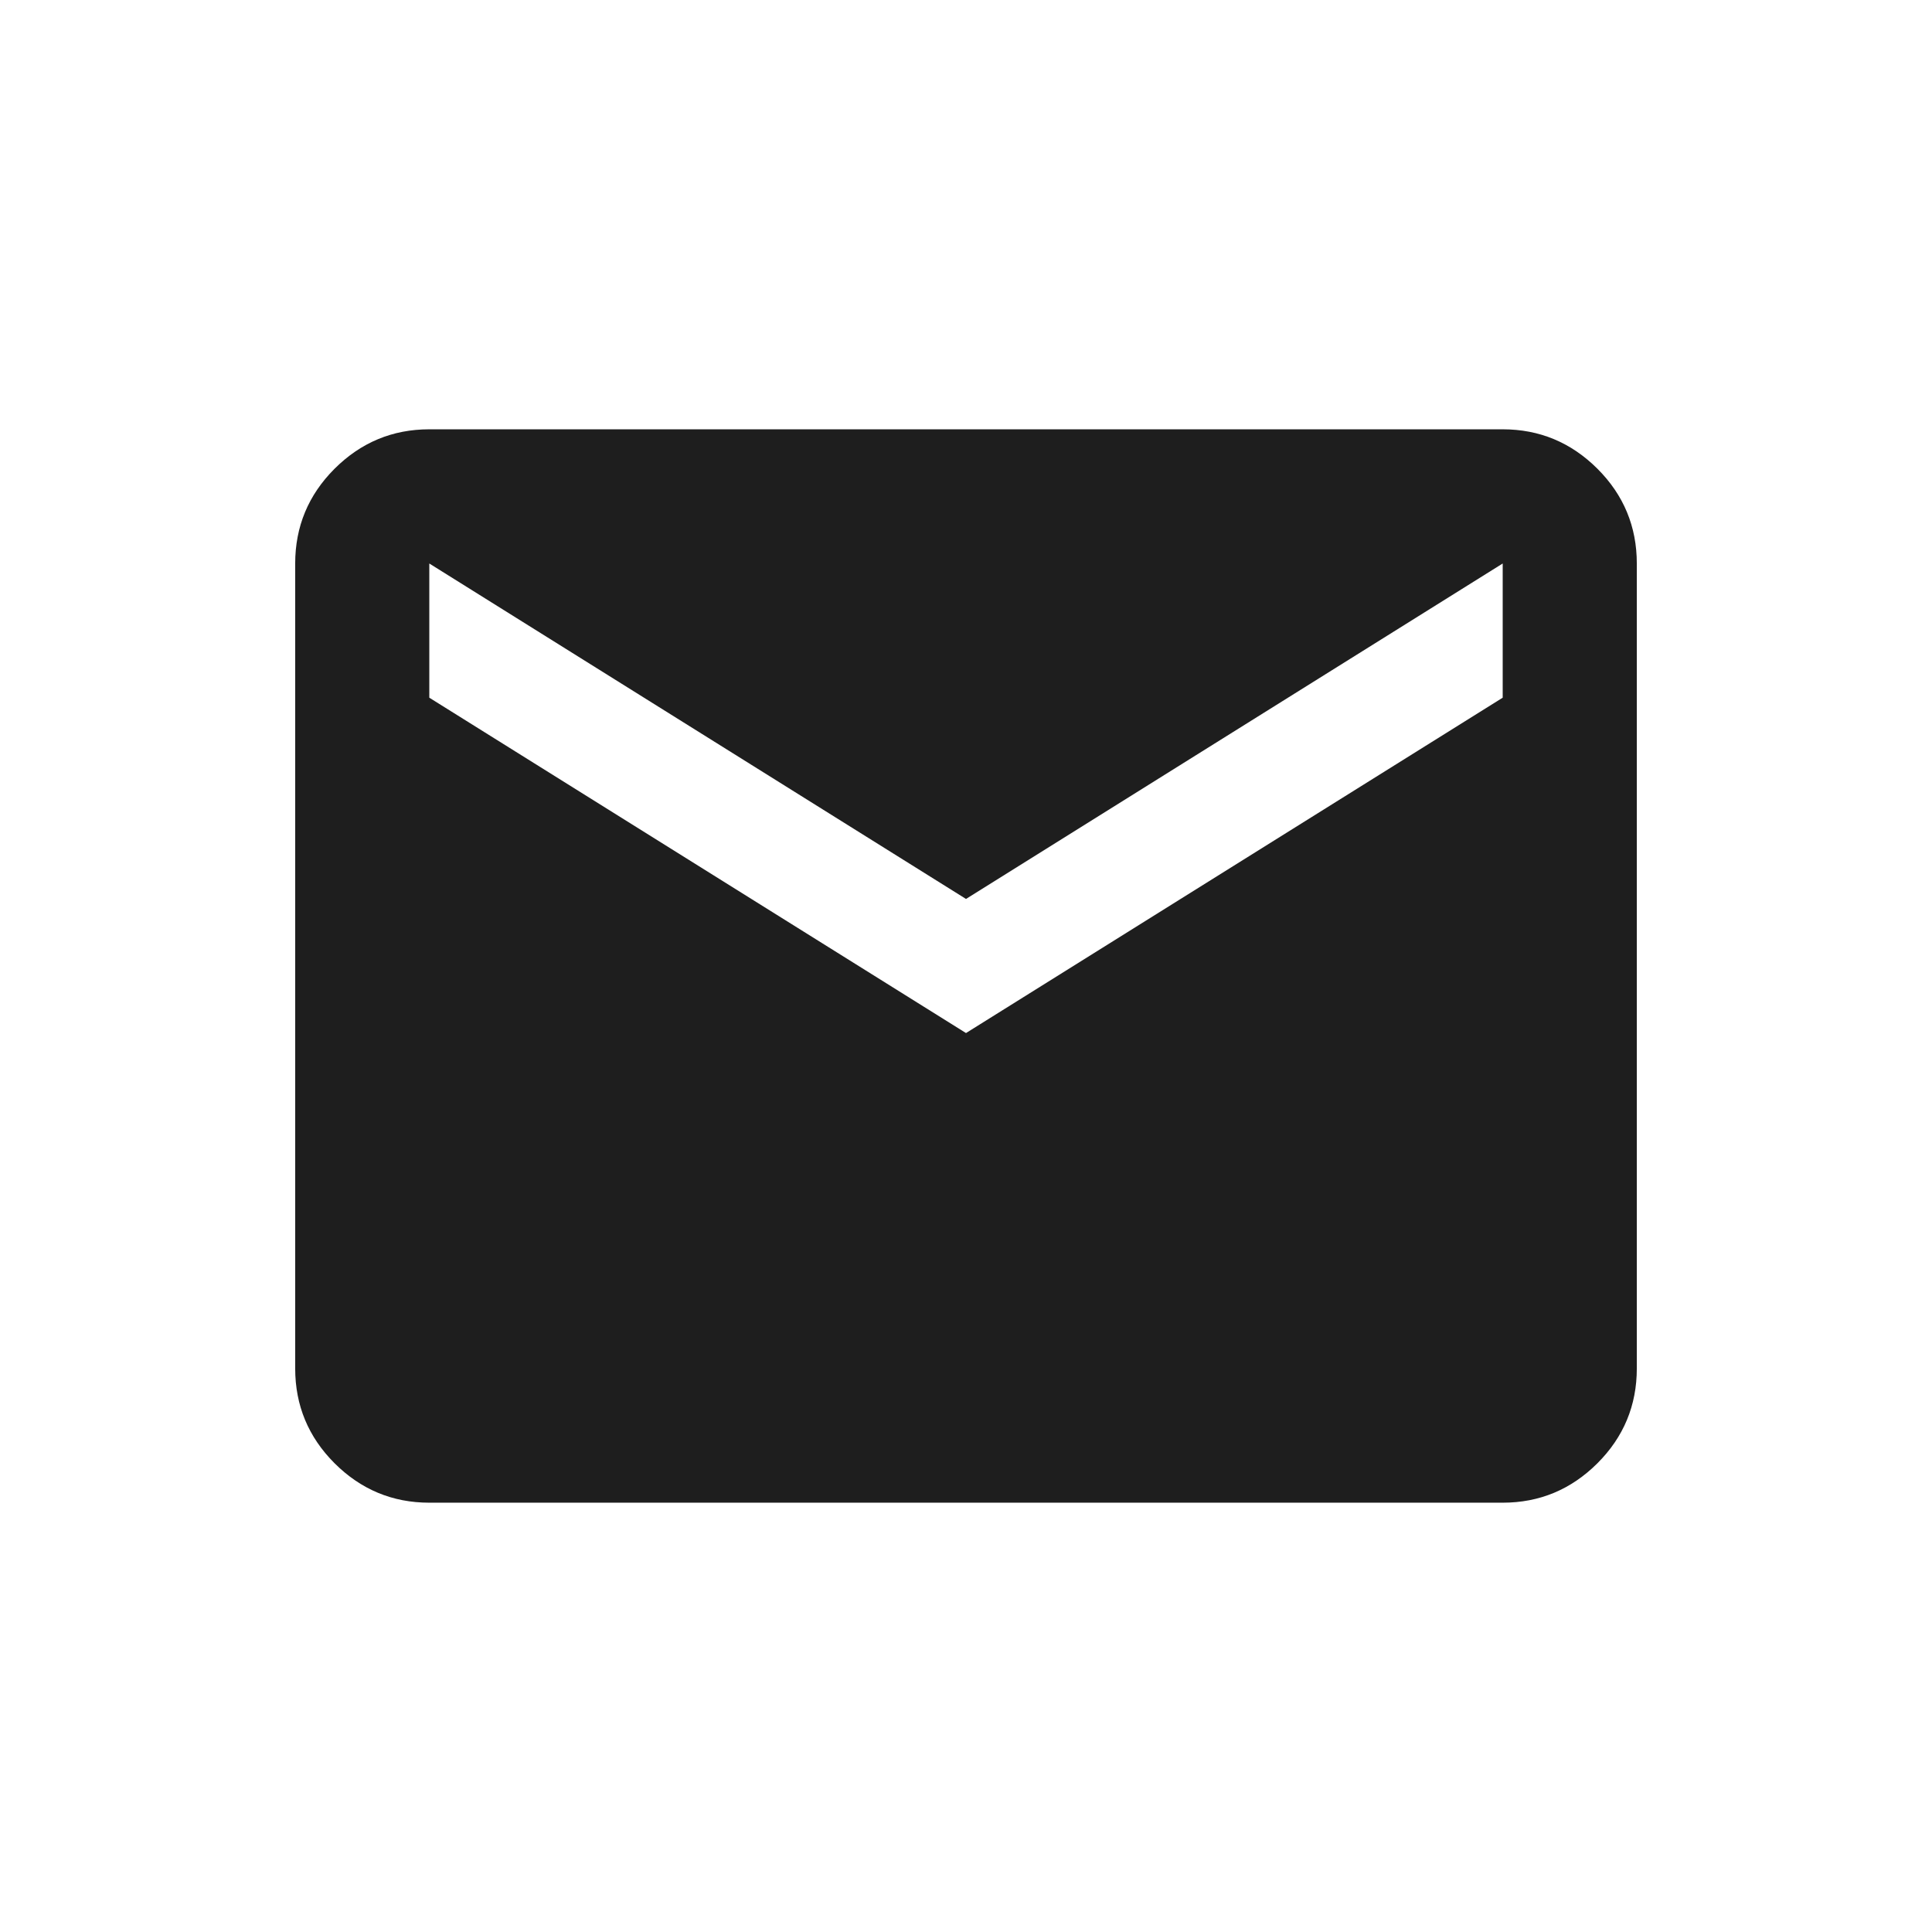<svg width="24" height="24" viewBox="0 0 24 24" fill="none" xmlns="http://www.w3.org/2000/svg">
<path d="M5.333 18.667C4.875 18.667 4.483 18.503 4.156 18.177C3.83 17.851 3.667 17.458 3.667 17V7C3.667 6.542 3.83 6.149 4.156 5.823C4.483 5.497 4.875 5.333 5.333 5.333H18.667C19.125 5.333 19.517 5.497 19.844 5.823C20.17 6.149 20.333 6.542 20.333 7V17C20.333 17.458 20.17 17.851 19.844 18.177C19.517 18.503 19.125 18.667 18.667 18.667H5.333ZM12 12.833L18.667 8.667V7L12 11.167L5.333 7V8.667L12 12.833Z" fill="#1E1E1E"/>
</svg>
